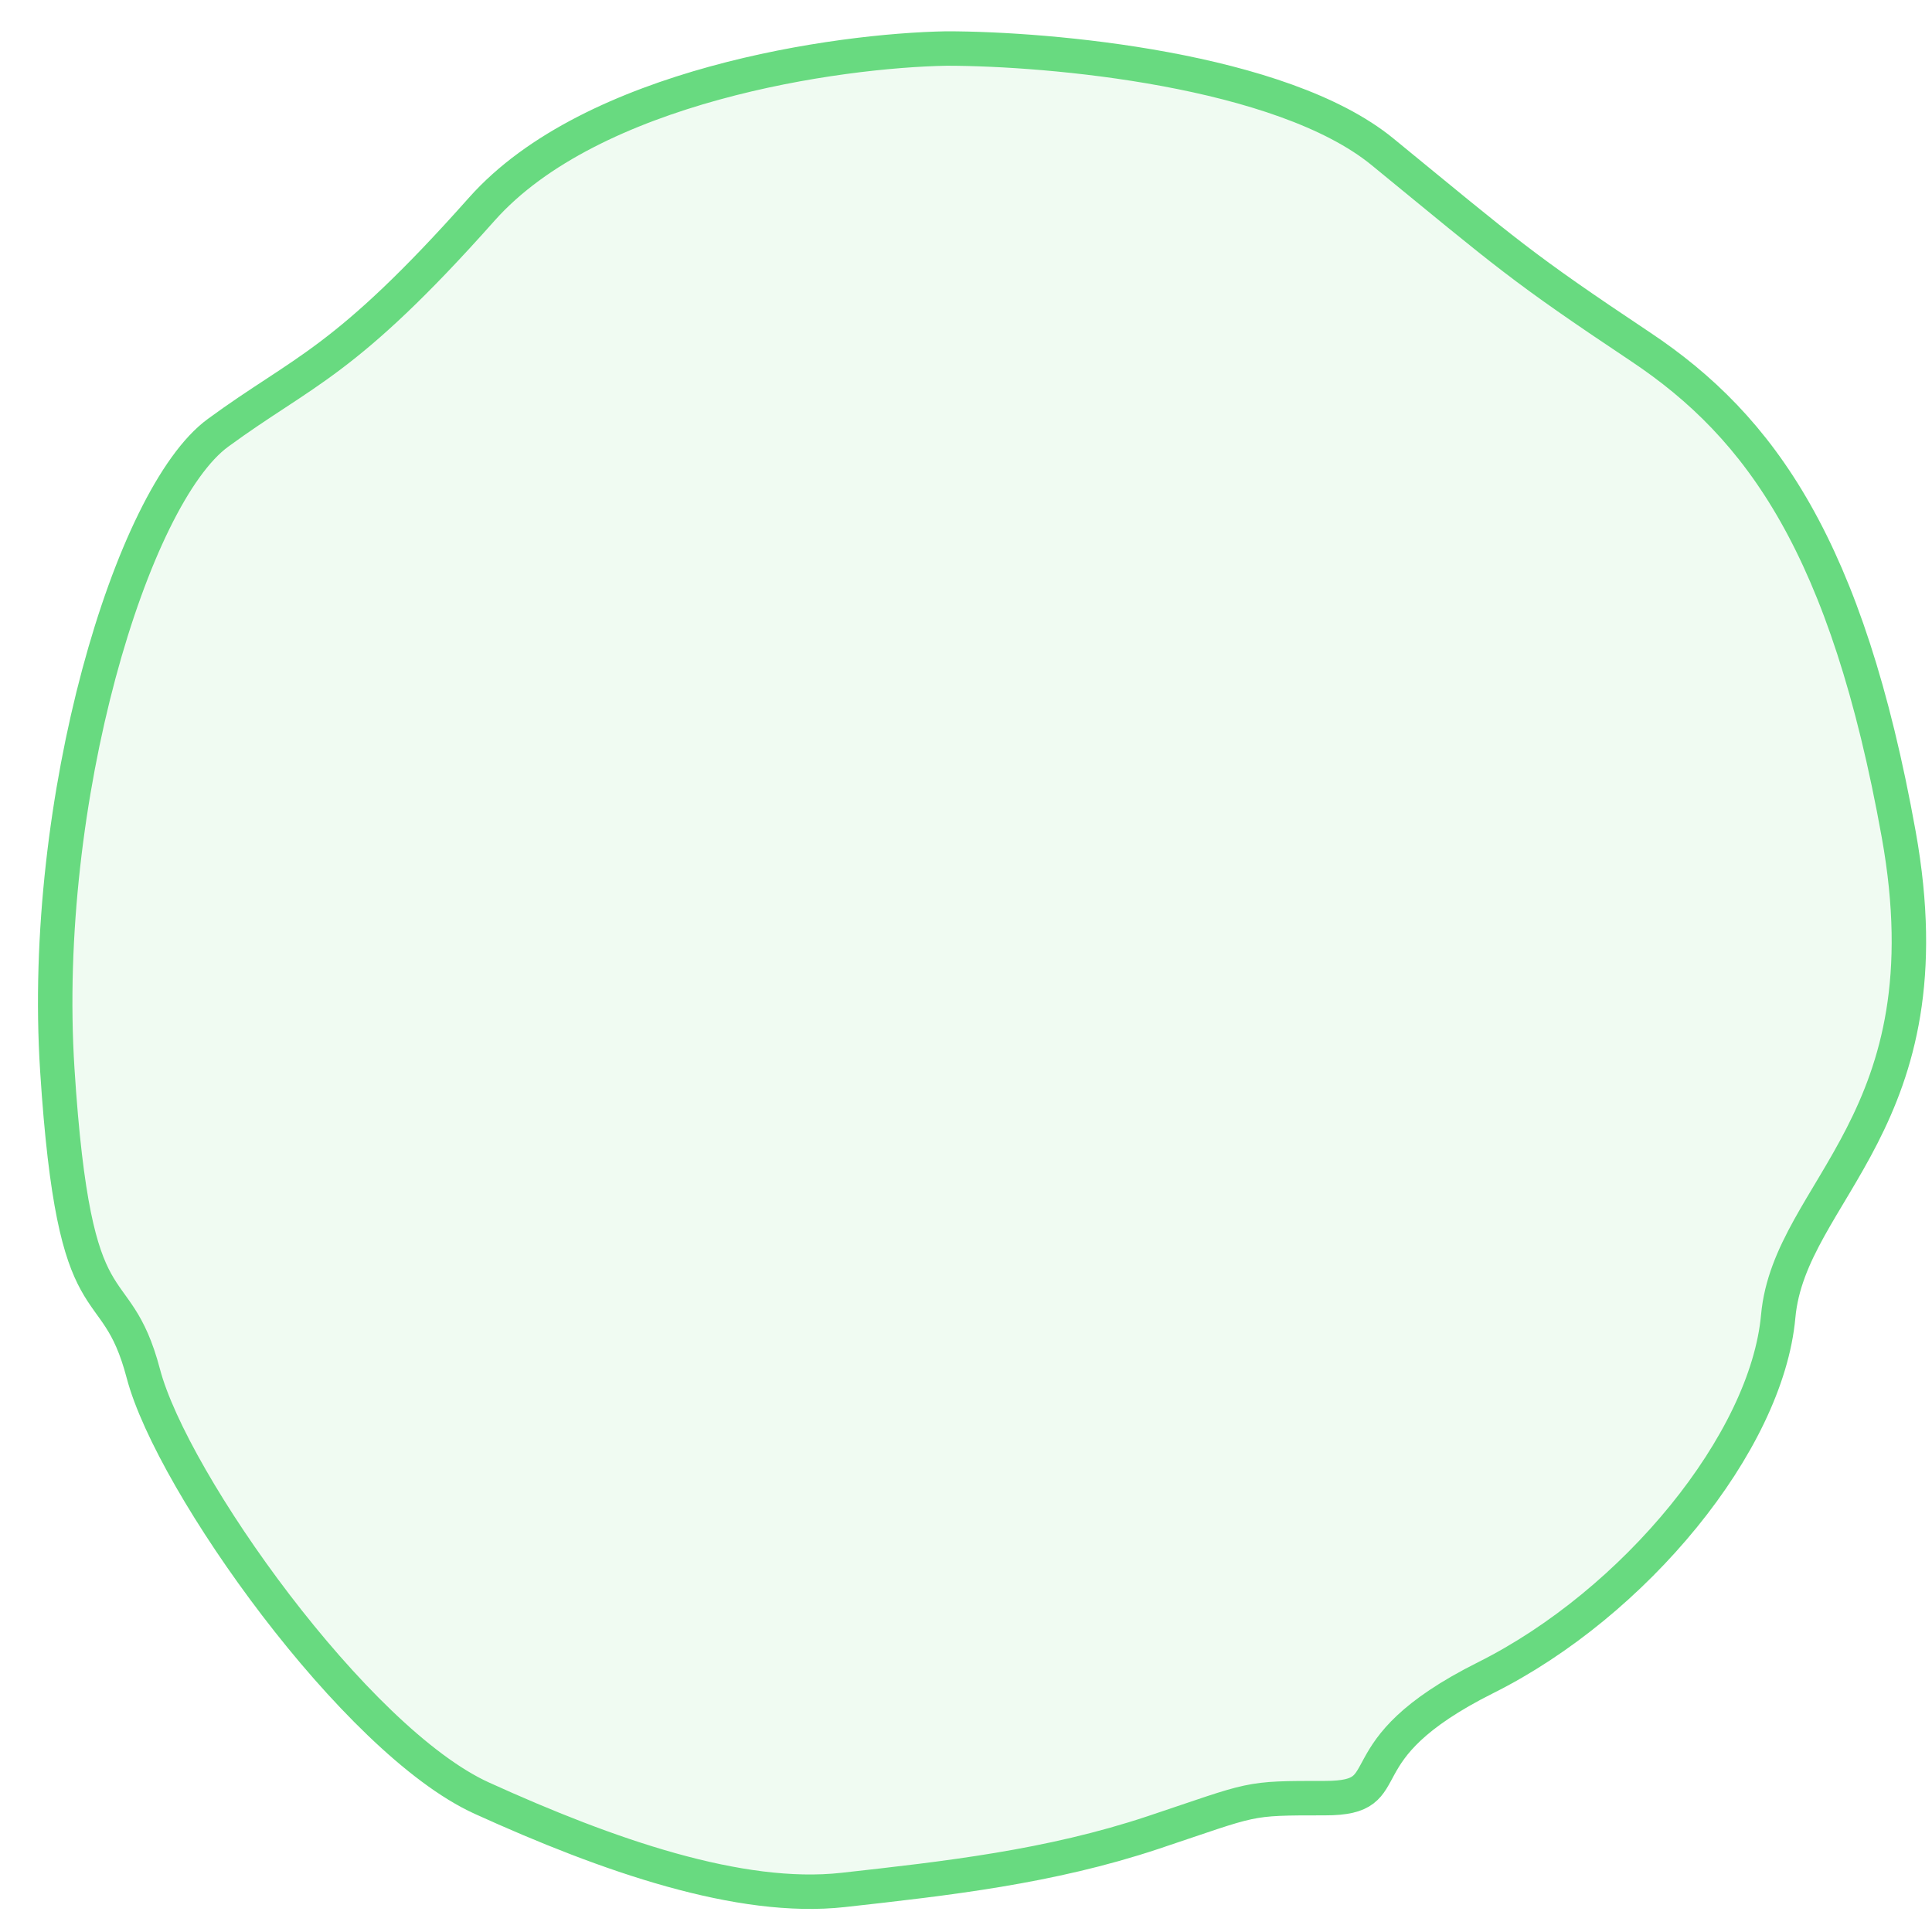<svg width="35" height="35" viewBox="0 0 35 35" fill="none" xmlns="http://www.w3.org/2000/svg">
<path d="M8.728 3.789C10.723 1.544 15.171 0.914 17.146 0.879C19.016 0.879 23.215 1.253 25.044 2.749C27.33 4.62 27.538 4.828 29.72 6.283C31.903 7.738 33.462 9.92 34.397 15.116C35.332 20.312 32.422 21.559 32.214 23.846C32.007 26.132 29.616 29.042 26.914 30.393C24.212 31.744 25.459 32.575 24.005 32.575C22.55 32.575 22.758 32.575 20.887 33.199C19.016 33.822 17.146 34.03 15.275 34.238C13.405 34.446 11.014 33.614 8.728 32.575C6.442 31.536 3.116 26.859 2.597 24.885C2.077 22.91 1.35 24.261 1.038 19.377C0.726 14.493 2.389 8.985 3.948 7.842C5.507 6.699 6.234 6.595 8.728 3.789Z" fill="#68DA80" fill-opacity="0.1" stroke="#68DA80" stroke-width="0.624"/>
</svg>

